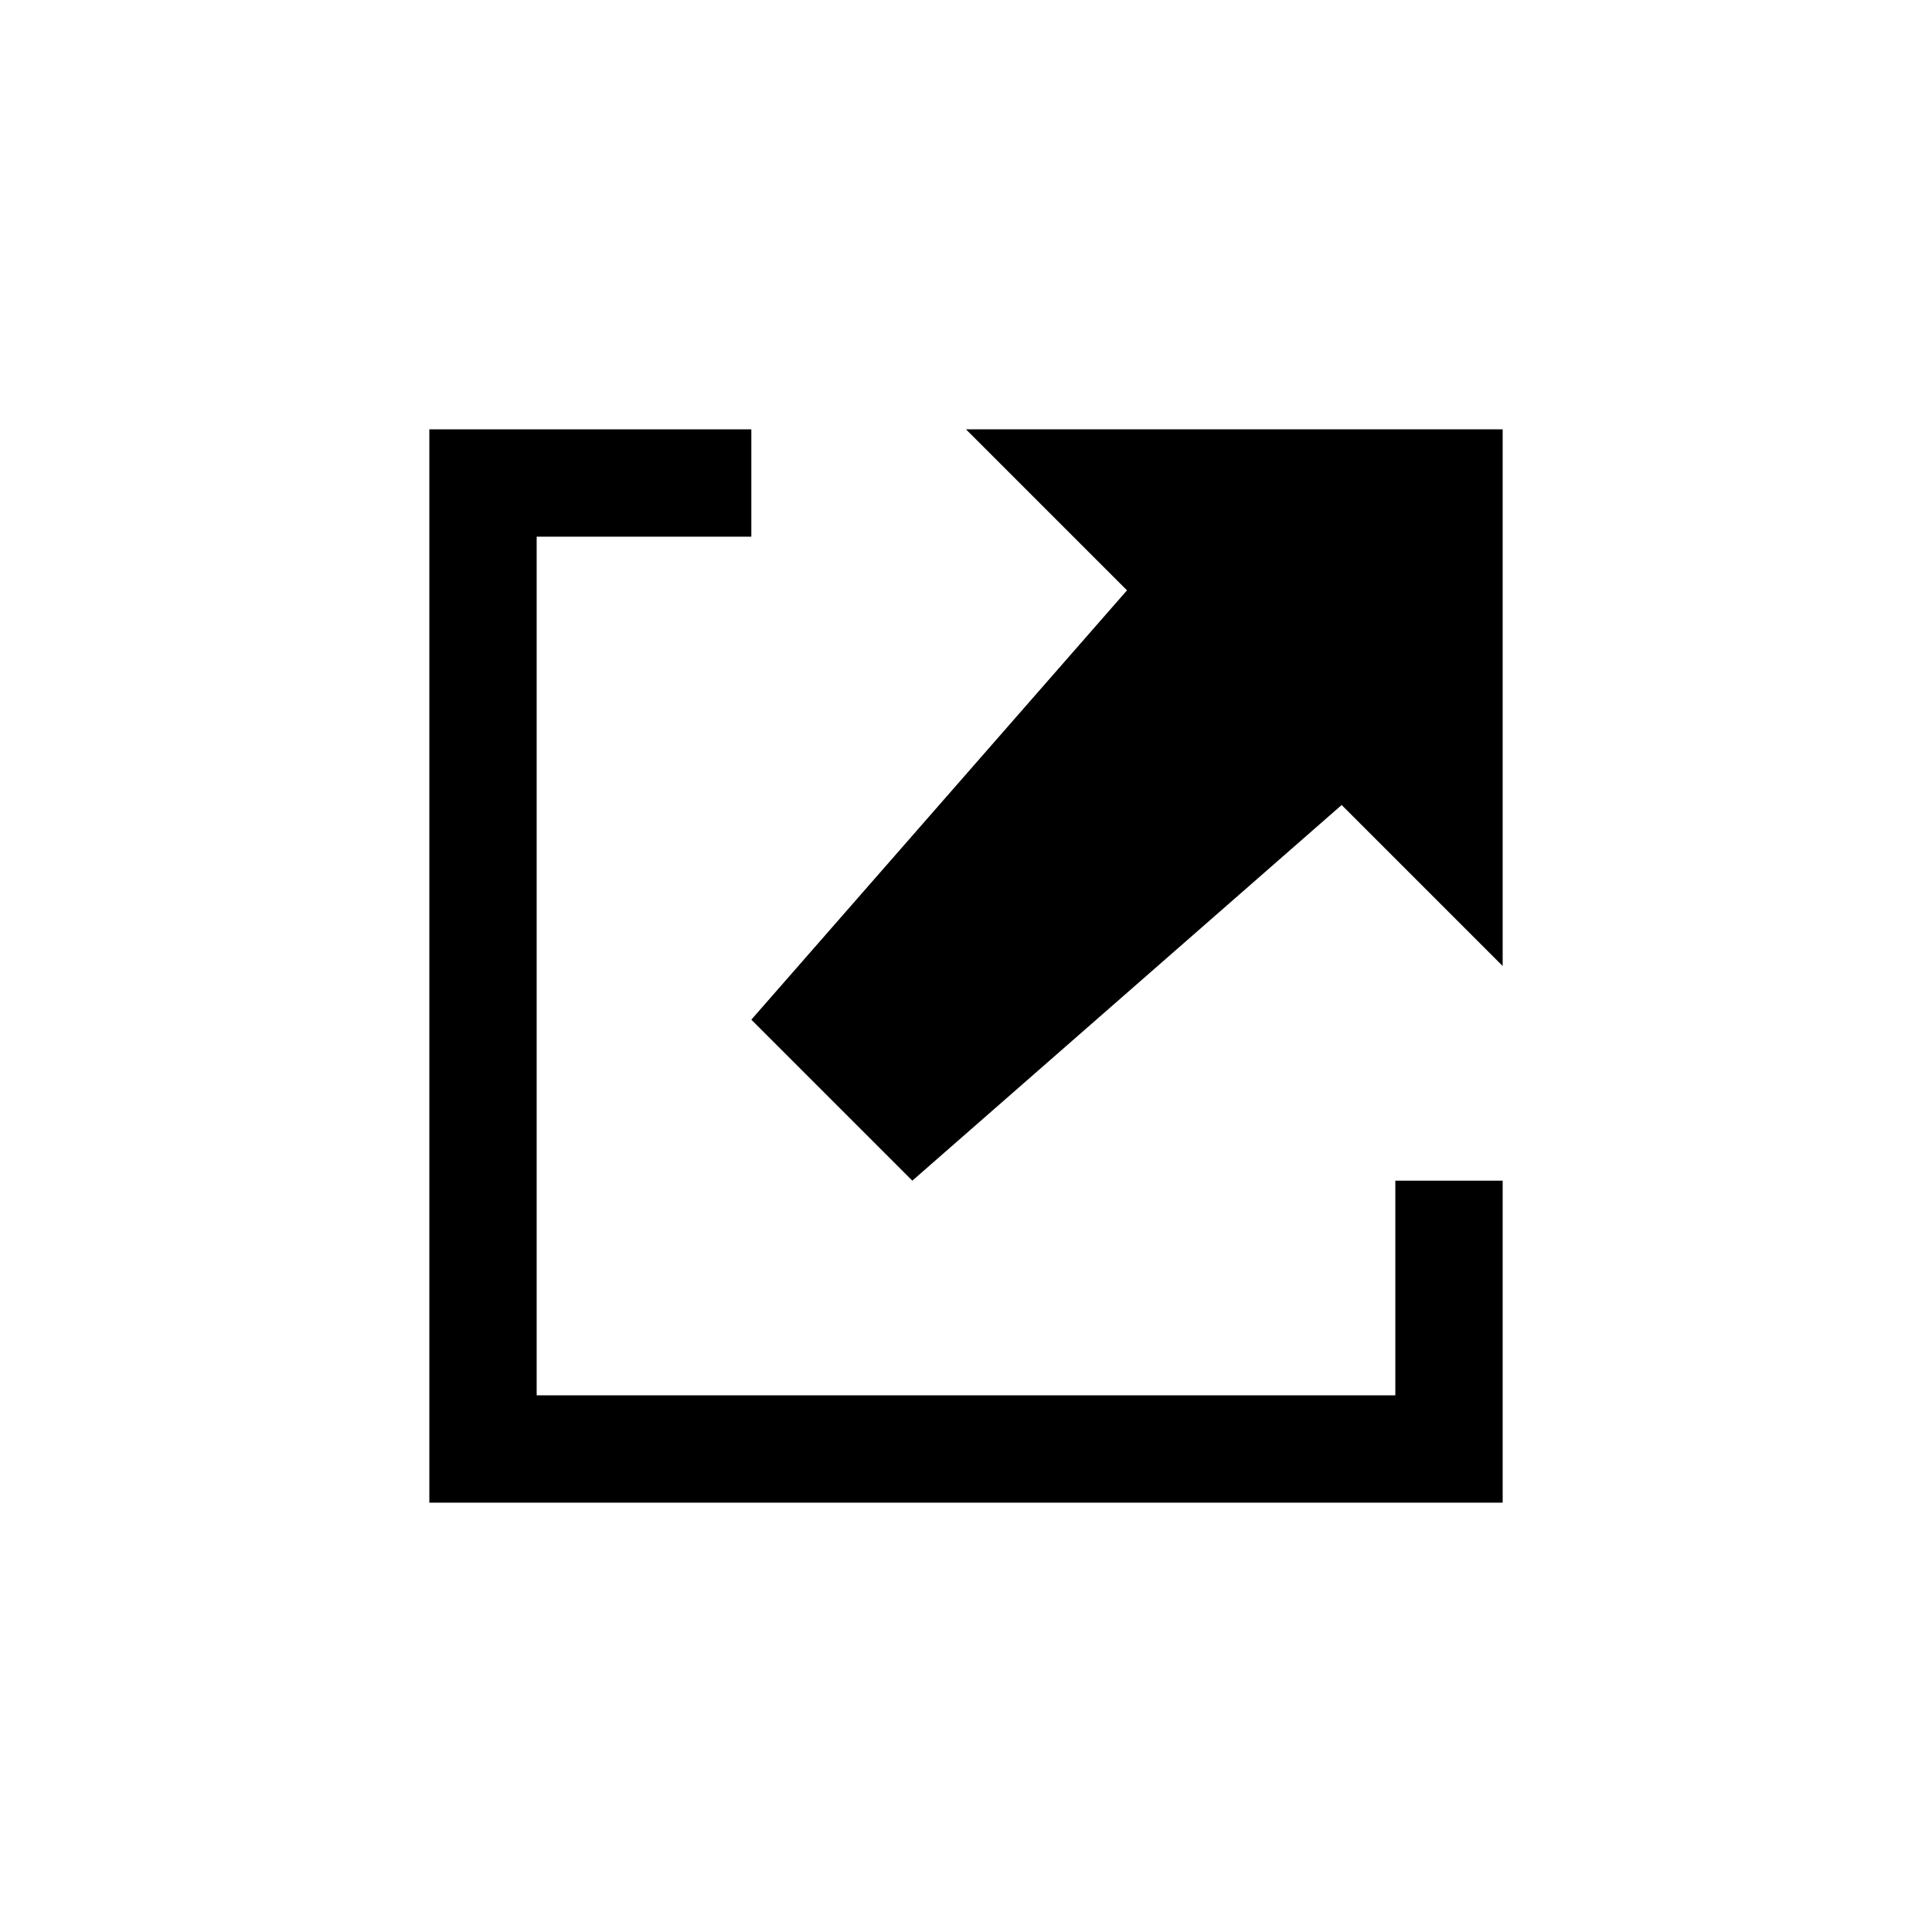 <?xml version="1.0" encoding="UTF-8" standalone="no"?>
<svg
   xmlns:dc="http://purl.org/dc/elements/1.1/"
   xmlns:cc="http://creativecommons.org/ns#"
   xmlns:rdf="http://www.w3.org/1999/02/22-rdf-syntax-ns#"
   xmlns:svg="http://www.w3.org/2000/svg"
   xmlns="http://www.w3.org/2000/svg"
   xmlns:xlink="http://www.w3.org/1999/xlink"
   xmlns:sodipodi="http://sodipodi.sourceforge.net/DTD/sodipodi-0.dtd"
   xmlns:inkscape="http://www.inkscape.org/namespaces/inkscape"
   version="1.1"
   preserveAspectRatio="xMidYMid meet"
   viewBox="0 0 36 36"
   width="36"
   height="36"
   id="svg3734"
   sodipodi:docname="icon-inkscape.svg"
   inkscape:version="0.92.1 r15371">
  <sodipodi:namedview
     pagecolor="#ffffff"
     bordercolor="#666666"
     borderopacity="1"
     objecttolerance="10"
     gridtolerance="10"
     guidetolerance="10"
     inkscape:pageopacity="0"
     inkscape:pageshadow="2"
     inkscape:window-width="3440"
     inkscape:window-height="1377"
     id="namedview3736"
     showgrid="true"
     showguides="false"
     inkscape:snap-bbox="true"
     inkscape:bbox-paths="true"
     inkscape:bbox-nodes="true"
     inkscape:snap-bbox-edge-midpoints="true"
     inkscape:snap-bbox-midpoints="true"
     inkscape:zoom="25.499792"
     inkscape:cx="6.0310056"
     inkscape:cy="17.53114"
     inkscape:window-x="1432"
     inkscape:window-y="308"
     inkscape:window-maximized="1"
     inkscape:current-layer="svg3734">
    <inkscape:grid
       type="xygrid"
       id="grid3792" />
  </sodipodi:namedview>
  <defs
     id="defs3704">
    <path
       d="M7 9L9 9L9 29L7 29L7 9Z"
       id="g4VswiO08W" />
    <path
       d="M27 22L29 22L29 29L27 29L27 22Z"
       id="b31mway9SE" />
    <path
       d="M7 7L14 7L14 9L7 9L7 7Z"
       id="a3kb4kEcv" />
    <path
       d="M7 27L27 27L27 29L7 29L7 27Z"
       id="a5kVVPltJl" />
    <path
       d="M17.75 7L29 18.25L29 7L17.75 7Z"
       id="agUgKOGV8" />
    <path
       d="M28.97 9.83L14.83 23.97L12 21.14L26.14 7L28.97 9.83Z"
       id="c4q1hg7neQ" />
    <clipPath
       clipPathUnits="userSpaceOnUse"
       id="clipPath3766">
      <g
         id="use3768"
         inkscape:label="Clip">
        <g
           id="g3796"
           style="fill:#ff0000">
          <use
             xlink:href="#g4VswiO08W"
             id="use3794"
             style="opacity:1;fill:#ff0000;fill-opacity:1"
             x="0"
             y="0"
             width="100%"
             height="100%" />
        </g>
        <g
           id="g3800"
           style="fill:#ff0000">
          <use
             xlink:href="#b31mway9SE"
             id="use3798"
             style="opacity:1;fill:#ff0000;fill-opacity:1"
             x="0"
             y="0"
             width="100%"
             height="100%" />
        </g>
        <g
           id="g3804"
           style="fill:#ff0000">
          <use
             xlink:href="#a3kb4kEcv"
             id="use3802"
             style="opacity:1;fill:#ff0000;fill-opacity:1"
             x="0"
             y="0"
             width="100%"
             height="100%" />
        </g>
        <g
           id="g3808"
           style="fill:#ff0000">
          <use
             xlink:href="#a5kVVPltJl"
             id="use3806"
             style="opacity:1;fill:#ff0000;fill-opacity:1"
             x="0"
             y="0"
             width="100%"
             height="100%" />
        </g>
      </g>
    </clipPath>
  </defs>
  <path
     style="fill:#000000;fill-opacity:1;stroke:none;stroke-width:1px;stroke-linecap:butt;stroke-linejoin:miter;stroke-opacity:1"
     d="m 8,8 v 20 h 20 v -6 h -2 v 4 H 10 V 10 h 4 V 8 Z"
     id="path3852"
     inkscape:connector-curvature="0"
     sodipodi:nodetypes="ccccccccccc" />
  <path
     style="fill:#000000;fill-opacity:1;stroke:none;stroke-width:1px;stroke-linecap:butt;stroke-linejoin:miter;stroke-opacity:1"
     d="M 28,8 H 18 l 3,3 -7,8 3,3 8,-7 3,3 z"
     id="path4659"
     inkscape:connector-curvature="0"
     sodipodi:nodetypes="cccccccc" />
</svg>
